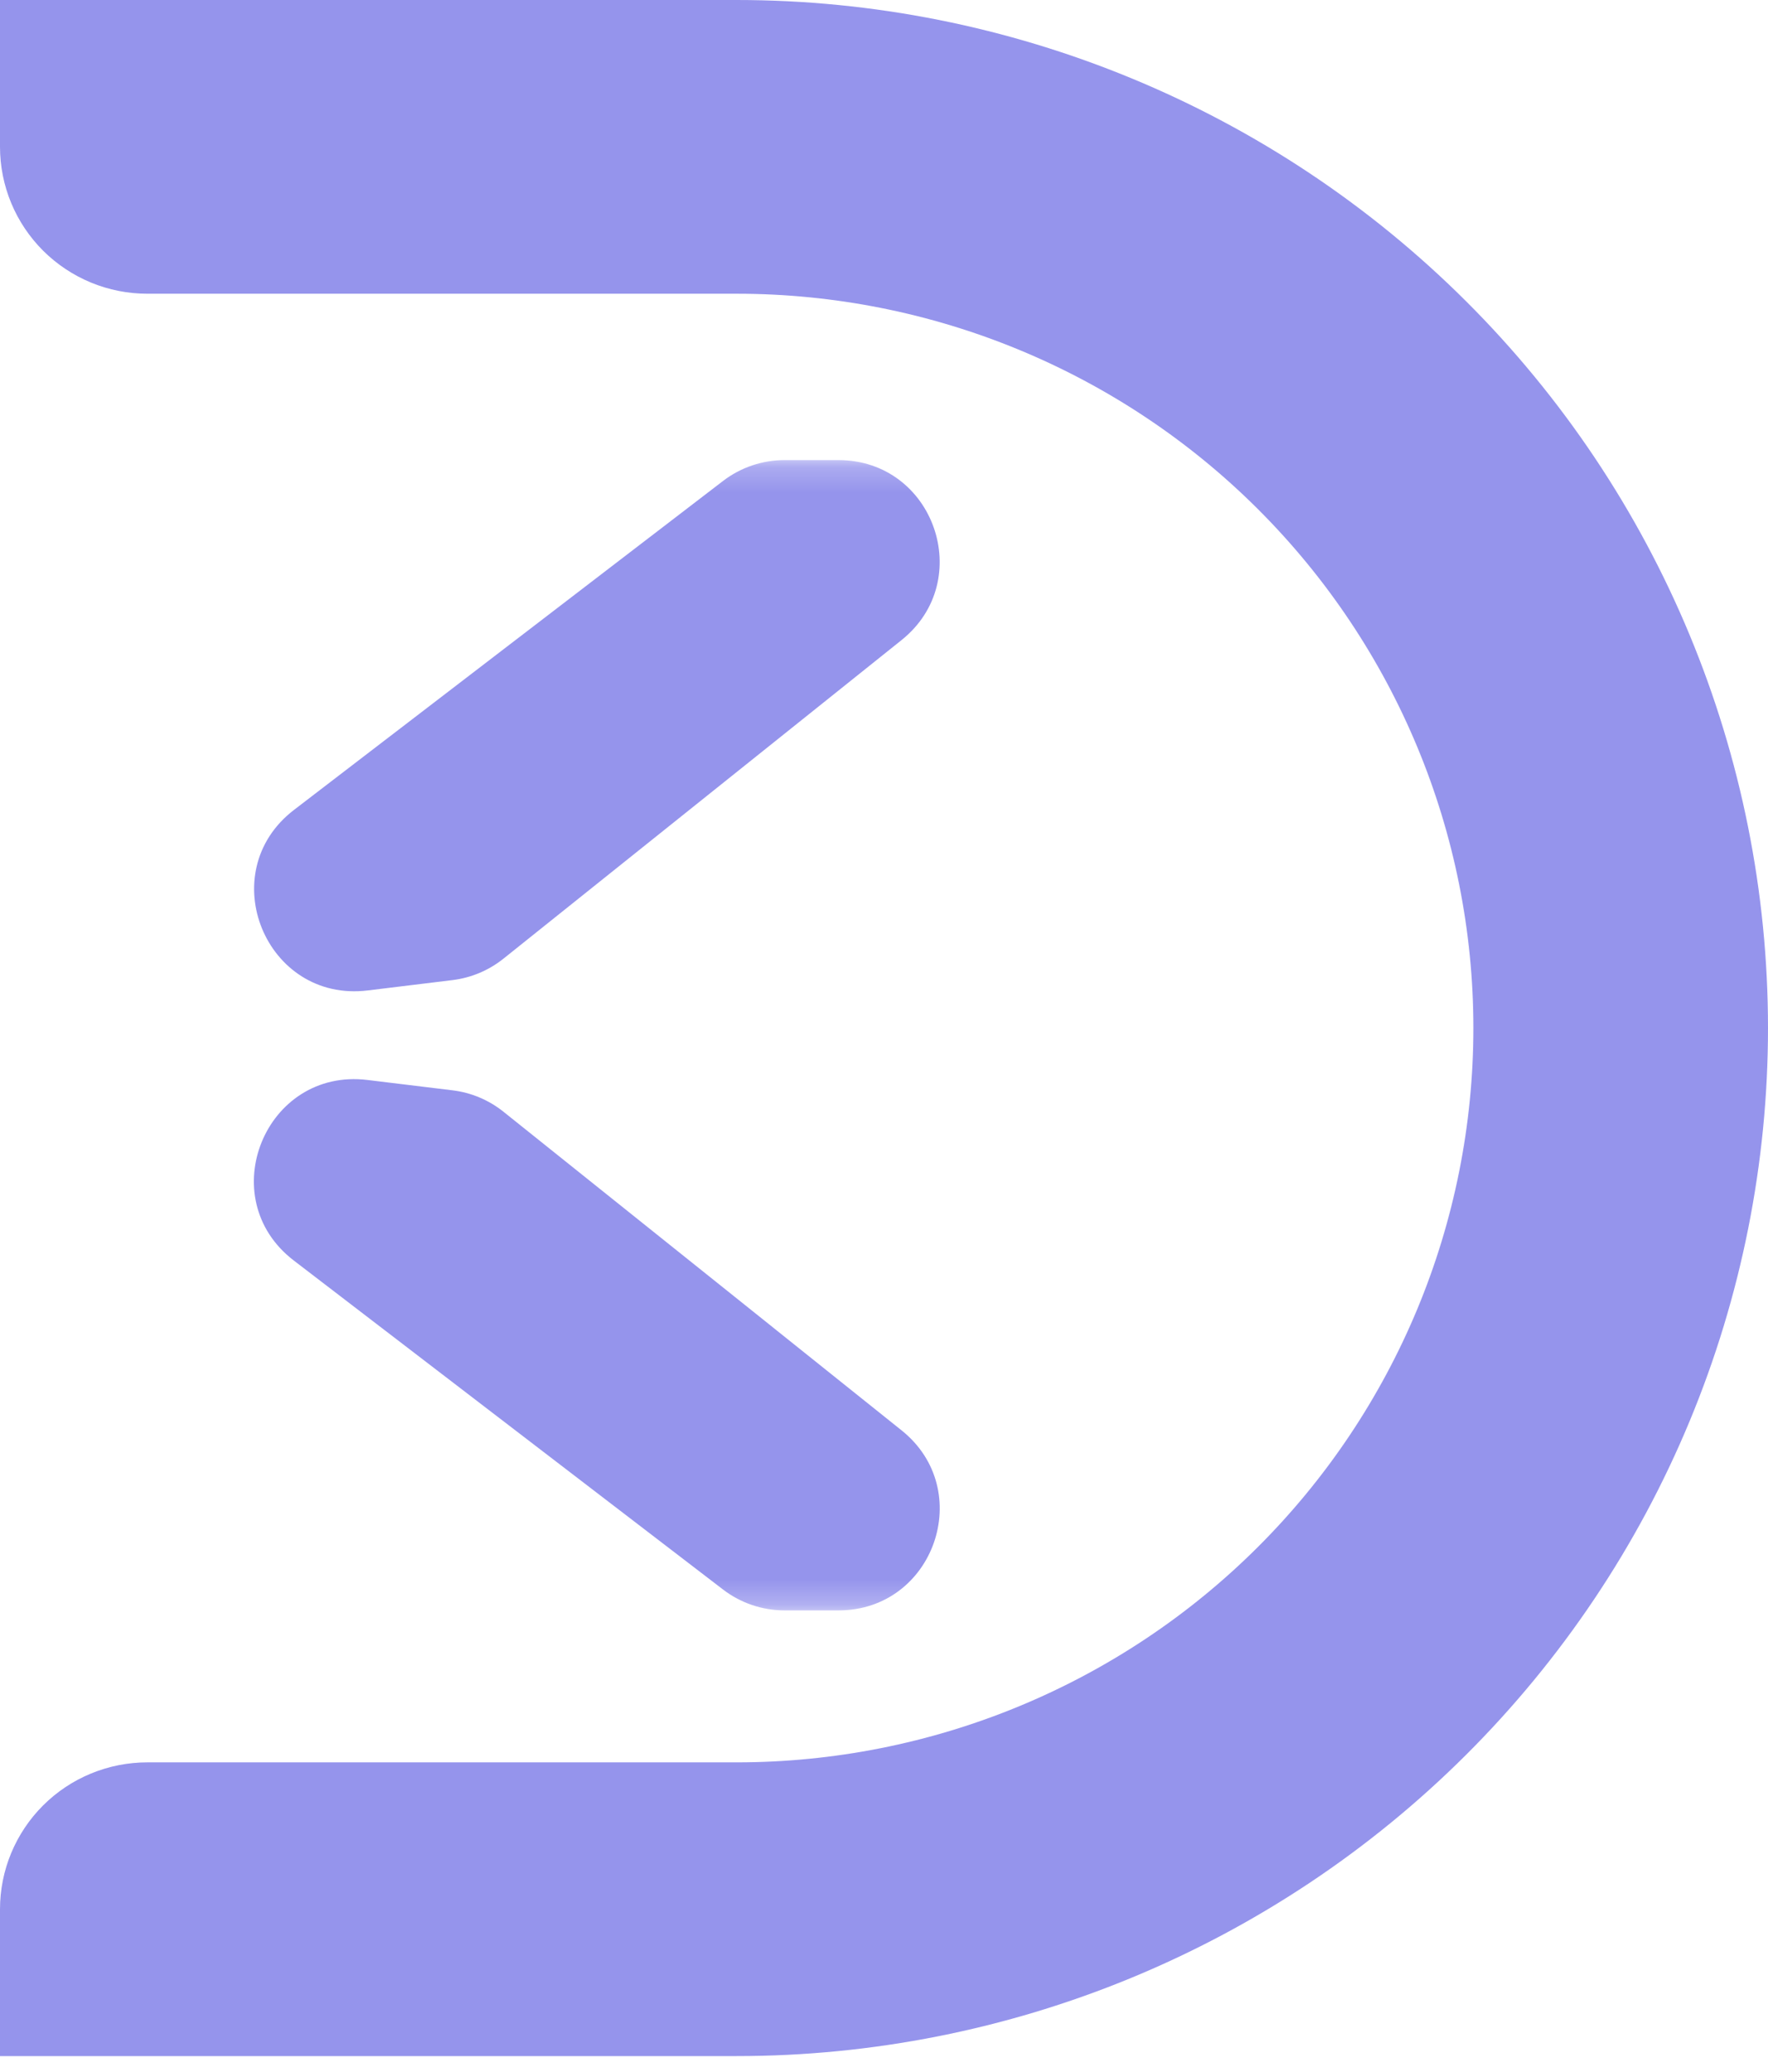 <svg width="70" height="82" viewBox="0 0 70 82" fill="none" xmlns="http://www.w3.org/2000/svg">
<g clip-path="url(#clip0_689_12433)">
<mask id="mask0_689_12433" style="mask-type:luminance" maskUnits="userSpaceOnUse" x="0" y="18" width="45" height="46">
<path d="M44.599 18.211H0V63.74H44.599V18.211Z" fill="white"/>
</mask>
<g mask="url(#mask0_689_12433)">
<path d="M17.918 38.793C18.655 38.703 19.352 38.409 19.932 37.946L35.696 25.334C38.648 22.972 36.978 18.211 33.197 18.211H31.062C30.182 18.211 29.327 18.501 28.628 19.036L11.64 32.057C8.407 34.536 10.515 39.696 14.559 39.203L17.918 38.793Z" fill="#9594EC"/>
<path d="M14.546 42.746C10.503 42.255 8.399 47.415 11.631 49.892L28.628 62.916C29.327 63.451 30.182 63.741 31.061 63.741H33.199C36.98 63.741 38.65 58.98 35.698 56.617L19.933 44.003C19.353 43.539 18.654 43.245 17.916 43.156L14.546 42.746Z" fill="#9594EC"/>
</g>
<path d="M0 -3.8147e-05V5.813C0 6.576 0.151 7.332 0.444 8.038C0.737 8.743 1.167 9.384 1.708 9.924C2.25 10.463 2.894 10.892 3.601 11.184C4.309 11.476 5.067 11.626 5.833 11.626L29.168 11.626C36.904 11.626 44.322 14.688 49.792 20.139C55.262 25.59 58.335 32.982 58.335 40.691C58.335 44.508 57.581 48.287 56.115 51.814C54.649 55.34 52.501 58.544 49.792 61.243C47.084 63.942 43.869 66.083 40.33 67.544C36.791 69.004 32.999 69.756 29.168 69.756L5.835 69.756C5.069 69.756 4.31 69.906 3.602 70.198C2.894 70.49 2.251 70.918 1.709 71.458C1.167 71.998 0.738 72.639 0.444 73.344C0.151 74.049 0 74.805 0 75.569V81.382L29.167 81.382C34.529 81.382 39.839 80.33 44.793 78.285C49.747 76.24 54.249 73.242 58.04 69.464C61.832 65.685 64.84 61.2 66.892 56.263C68.944 51.326 70 46.035 70 40.691C70 29.899 65.698 19.549 58.04 11.918C50.383 4.287 39.997 -3.8147e-05 29.167 -3.8147e-05L0 -3.8147e-05Z" fill="#9594EC"/>
</g>
<defs>
<clipPath id="clip0_689_12433">
<rect width="70" height="81.382" fill="white"/>
</clipPath>
</defs>
</svg>
